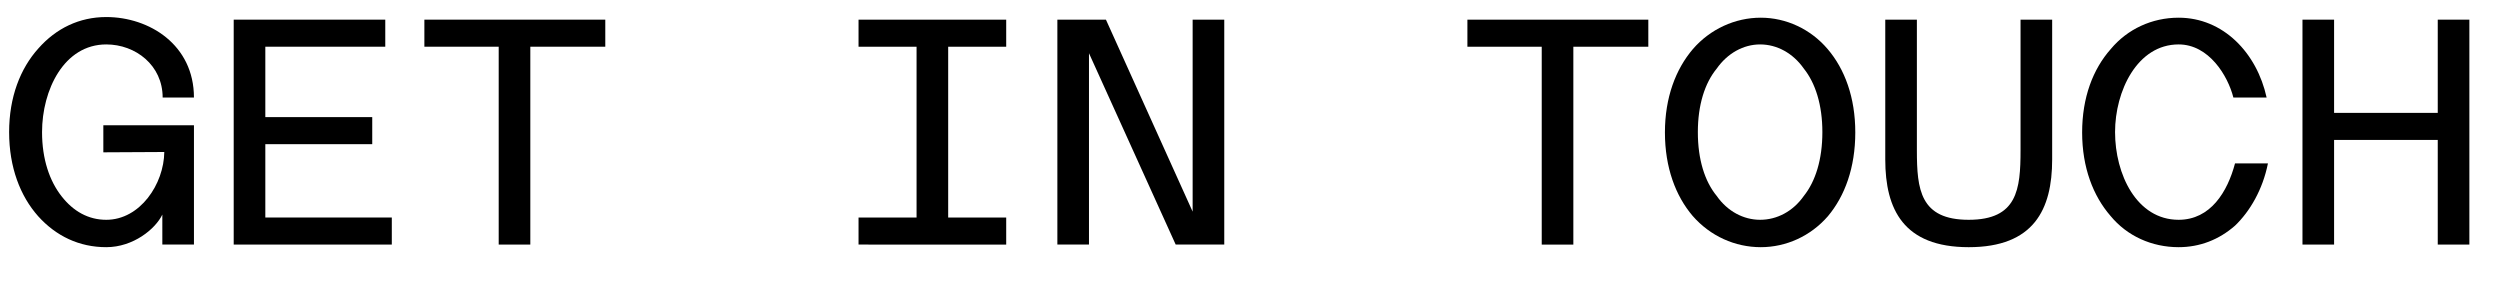 <?xml version="1.0" encoding="utf-8"?>
<!-- Generator: Adobe Illustrator 15.0.0, SVG Export Plug-In  -->
<!DOCTYPE svg PUBLIC "-//W3C//DTD SVG 1.1//EN" "http://www.w3.org/Graphics/SVG/1.1/DTD/svg11.dtd">
<svg version="1.1"
	 xmlns="http://www.w3.org/2000/svg" xmlns:xlink="http://www.w3.org/1999/xlink" xmlns:a="http://ns.adobe.com/AdobeSVGViewerExtensions/3.0/"
	 x="0px" y="0px" width="767px" height="88px" viewBox="-2.8 -5.229 767 88"
	 overflow="visible" enable-background="new -2.8 -5.229 767 88" xml:space="preserve">
<defs>
</defs>
<path d="M47.003,60.604c-2.1,4.4-8.901,10.001-17.201,10.001c-8.301,0-15.401-3.4-20.901-9.501C3.4,54.903,0,46.103,0,35.302
	C0,24.602,3.4,15.801,9,9.601C14.401,3.5,21.501,0,29.802,0c13.201,0,26.901,8.5,26.901,24.702h-9.601
	c0-9.901-8.3-16.301-17.301-16.301c-13.001,0-19.701,14.001-19.701,26.902c0,8.3,2.3,15.001,6,19.701c3.6,4.6,8.2,7.2,13.701,7.2
	c10.4,0,17.701-11,17.801-20.801l-18.701,0.1v-8.3h27.801v36.602h-9.7V60.604z"/>
<path d="M115.403,9.101H78.601v21.601h32.802v8.301H78.601v22.501h38.803v8.3H68.9V0.8h46.502V9.101z"/>
<path d="M182.903,9.101h-23.001v60.704h-9.701V9.101H127.4V0.8h55.503V9.101z"/>
<path d="M260.6,0.8h45.303v8.301h-17.801v52.403h17.801v8.3H260.6v-8.3h17.801V9.101H260.6V0.8z"/>
<path d="M372.803,0.8v69.004h-14.902l-26.602-58.704v58.704H321.6V0.8h14.9l26.602,58.904V0.8H372.803z"/>
<path d="M502.903,9.101h-23.002v60.704h-9.699V9.101h-22.803V0.8h55.504V9.101z"/>
<path d="M516.6,9.801C521.901,3.7,529.5,0.2,537.401,0.2c7.801,0,15.301,3.5,20.502,9.601c5.301,6.2,8.5,14.901,8.5,25.602
	c0,10.8-3.199,19.501-8.4,25.701c-5.301,6.101-12.801,9.501-20.602,9.501c-7.9,0-15.5-3.4-20.9-9.601
	c-5.201-6.101-8.502-14.801-8.502-25.602C507.999,24.702,511.299,16.001,516.6,9.801z M523.901,54.903
	c3.299,4.7,8.199,7.3,13.301,7.3c5.199,0,10.1-2.6,13.4-7.3c3.6-4.5,5.701-11.201,5.701-19.601c0-8.301-2.102-15.001-5.701-19.501
	c-3.301-4.7-8.201-7.4-13.4-7.4c-5.102,0-10.002,2.7-13.301,7.4c-3.701,4.5-5.801,11.201-5.801,19.501
	C518.1,43.703,520.2,50.403,523.901,54.903z"/>
<path d="M617.102,40.902V0.8h9.701v42.903c0,15.301-5.602,26.902-25.602,26.902c-20.002,0-25.602-11.601-25.602-26.902V0.8h9.699
	v40.103c0,12.001,1,21.301,15.902,21.301C616.102,62.204,617.102,52.903,617.102,40.902z"/>
<path d="M665.602,62.204c9.799,0,15-8.601,17.301-17.301h10.1c-1.6,8-5.5,14.701-10.1,19.101c-4.9,4.3-10.801,6.601-17.301,6.601
	c-8.201,0-15.803-3.4-20.902-9.601c-5.301-6.101-8.701-14.801-8.701-25.602c0-10.701,3.301-19.401,8.801-25.602
	C649.901,3.7,657.401,0.2,665.602,0.2c13.699,0,24,10.8,27,24.501h-10.199C680.702,18.001,674.901,8.4,665.602,8.4
	c-12.701,0-19.502,14.301-19.502,26.902C646.1,48.203,652.7,62.204,665.602,62.204z"/>
<path d="M703.6,69.804V0.8h9.699v28.602h31.803V0.8h9.701v69.004h-9.701V37.702h-31.803v32.102H703.6z"/>
</svg>
